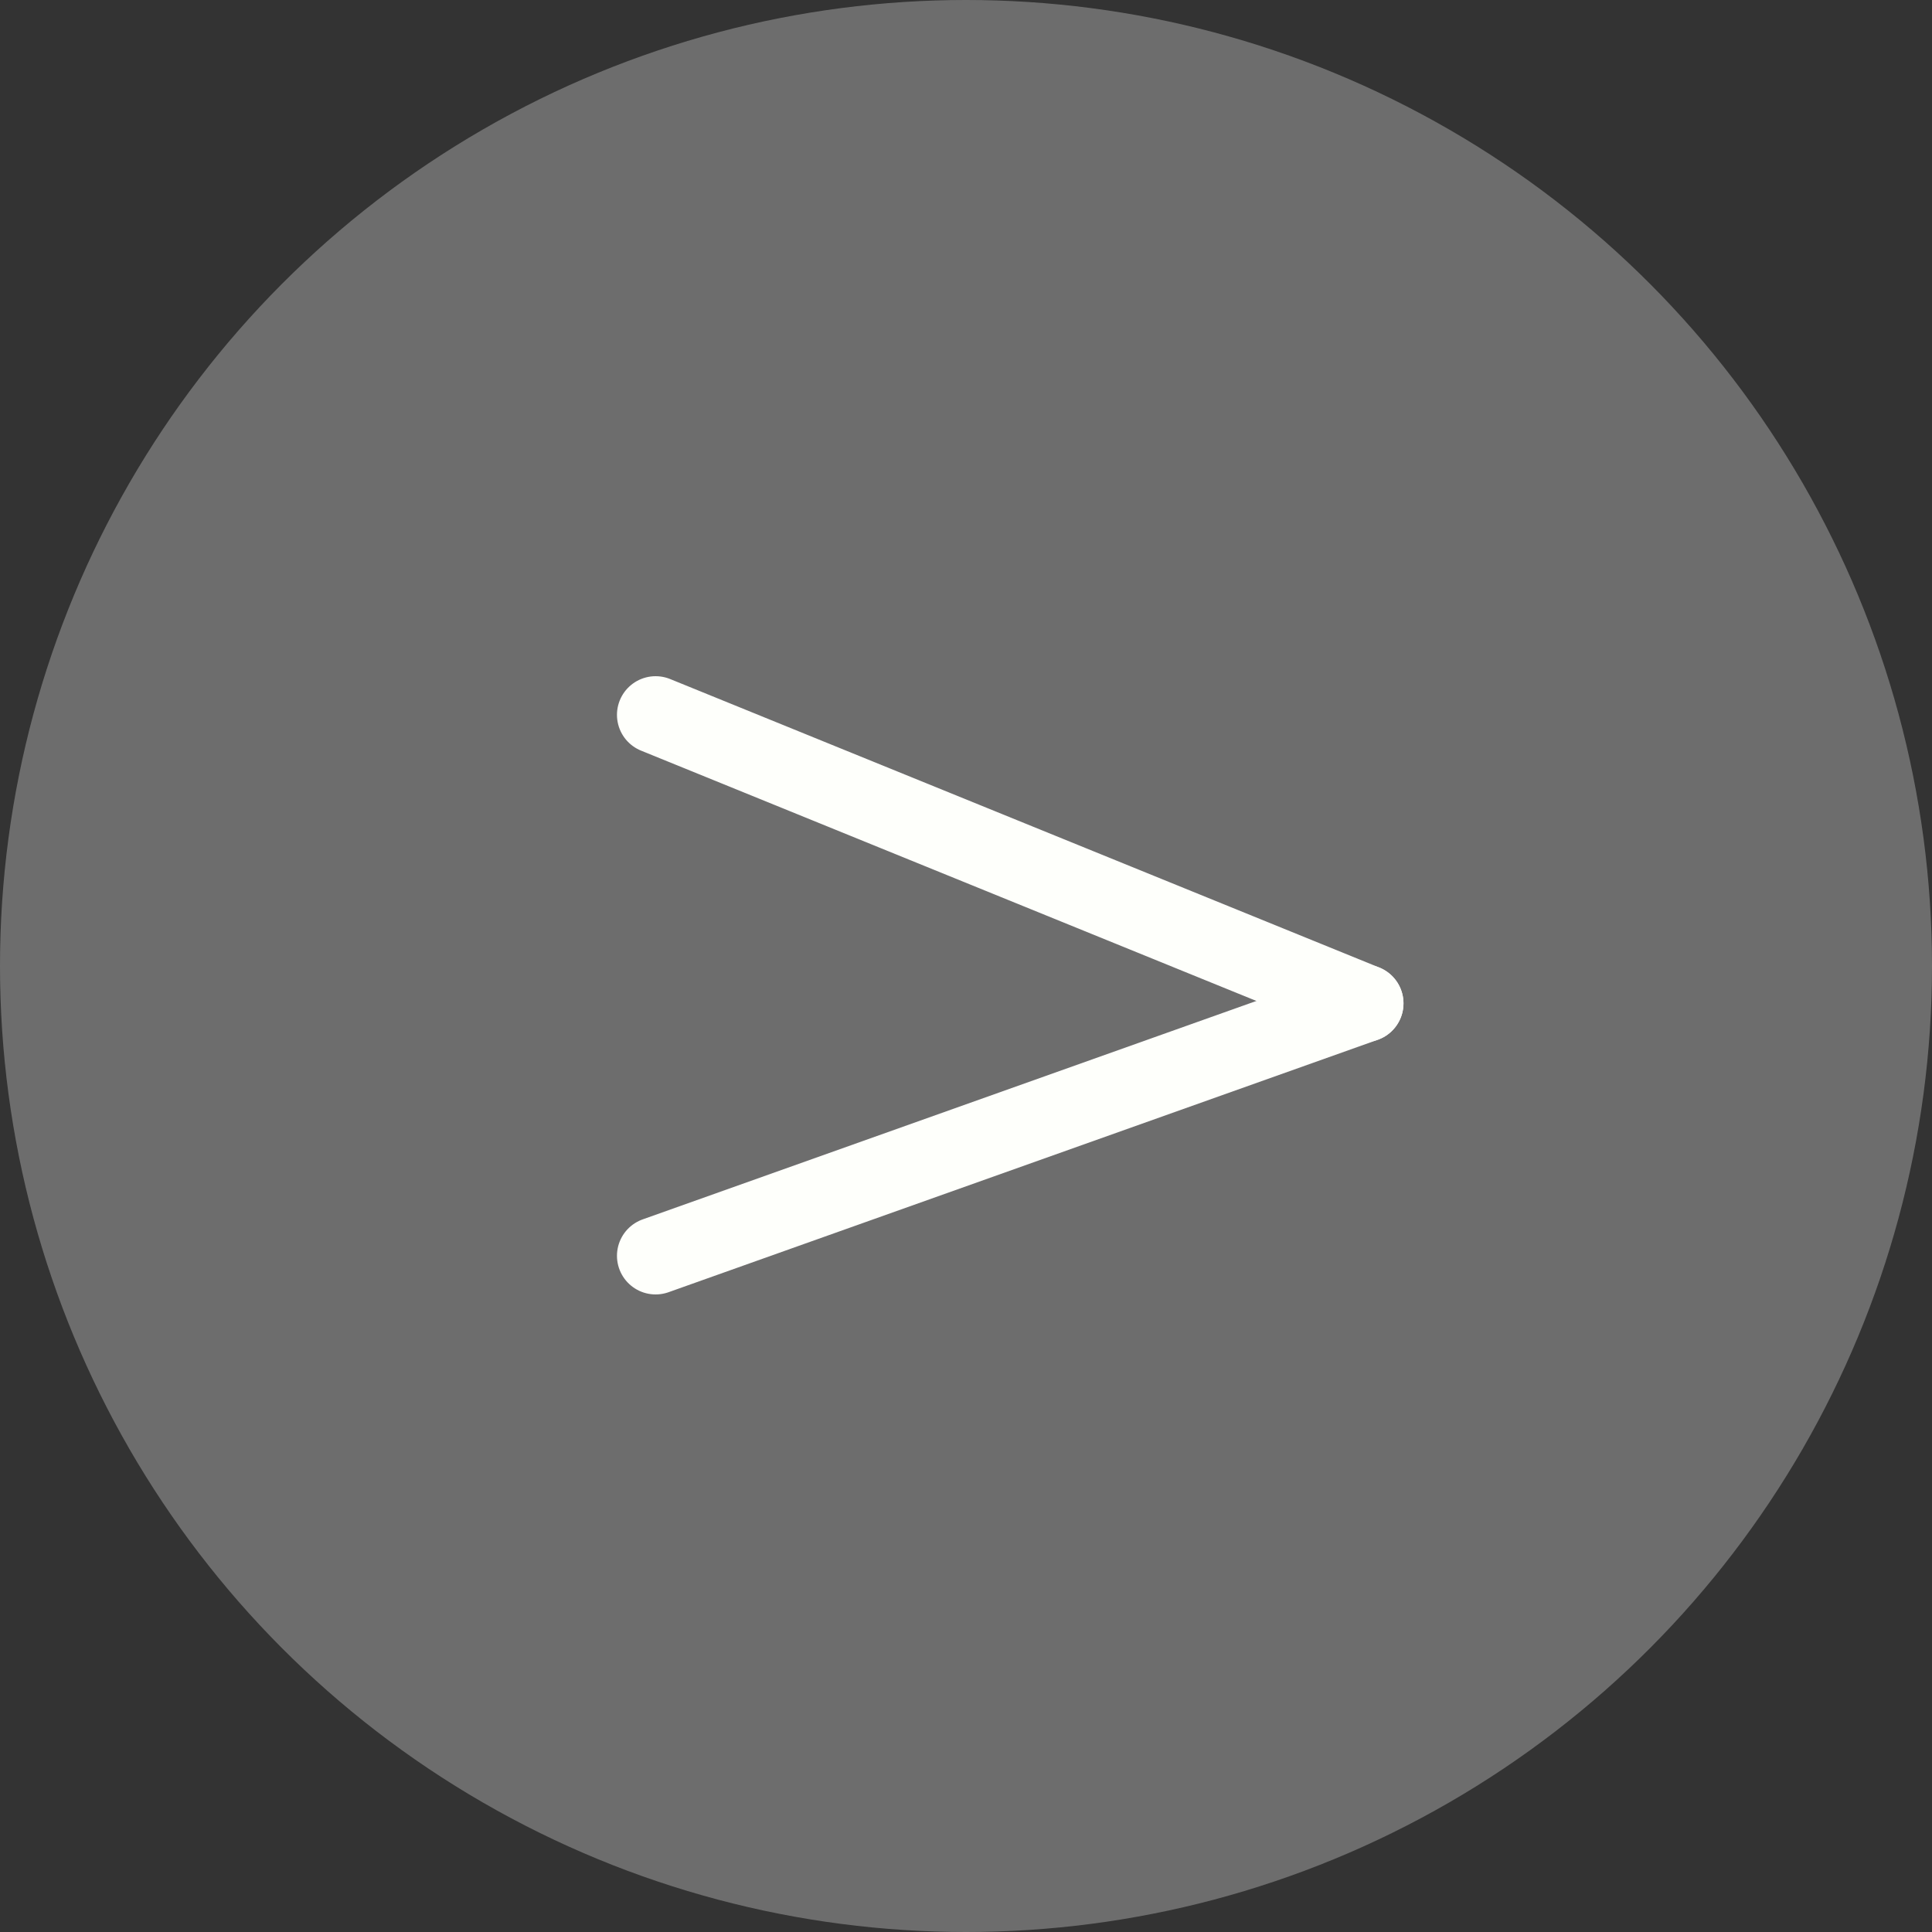 <svg width="50" height="50" viewBox="0 0 50 50" fill="none" xmlns="http://www.w3.org/2000/svg">
<rect x="0" y="0" width="50" height="50" fill="#333333" stroke="none"/>
<circle cx="25" cy="25" r="25" fill="#D9D9D9" fill-opacity="0.35"/>
<path d="M16.967 18.5L35.322 25.967" stroke="#FEFFFB" stroke-width="2" stroke-linecap="round"/>
<path d="M16.967 32.5L35.322 25.967" stroke="#FEFFFB" stroke-width="2" stroke-linecap="round"/>
</svg>

